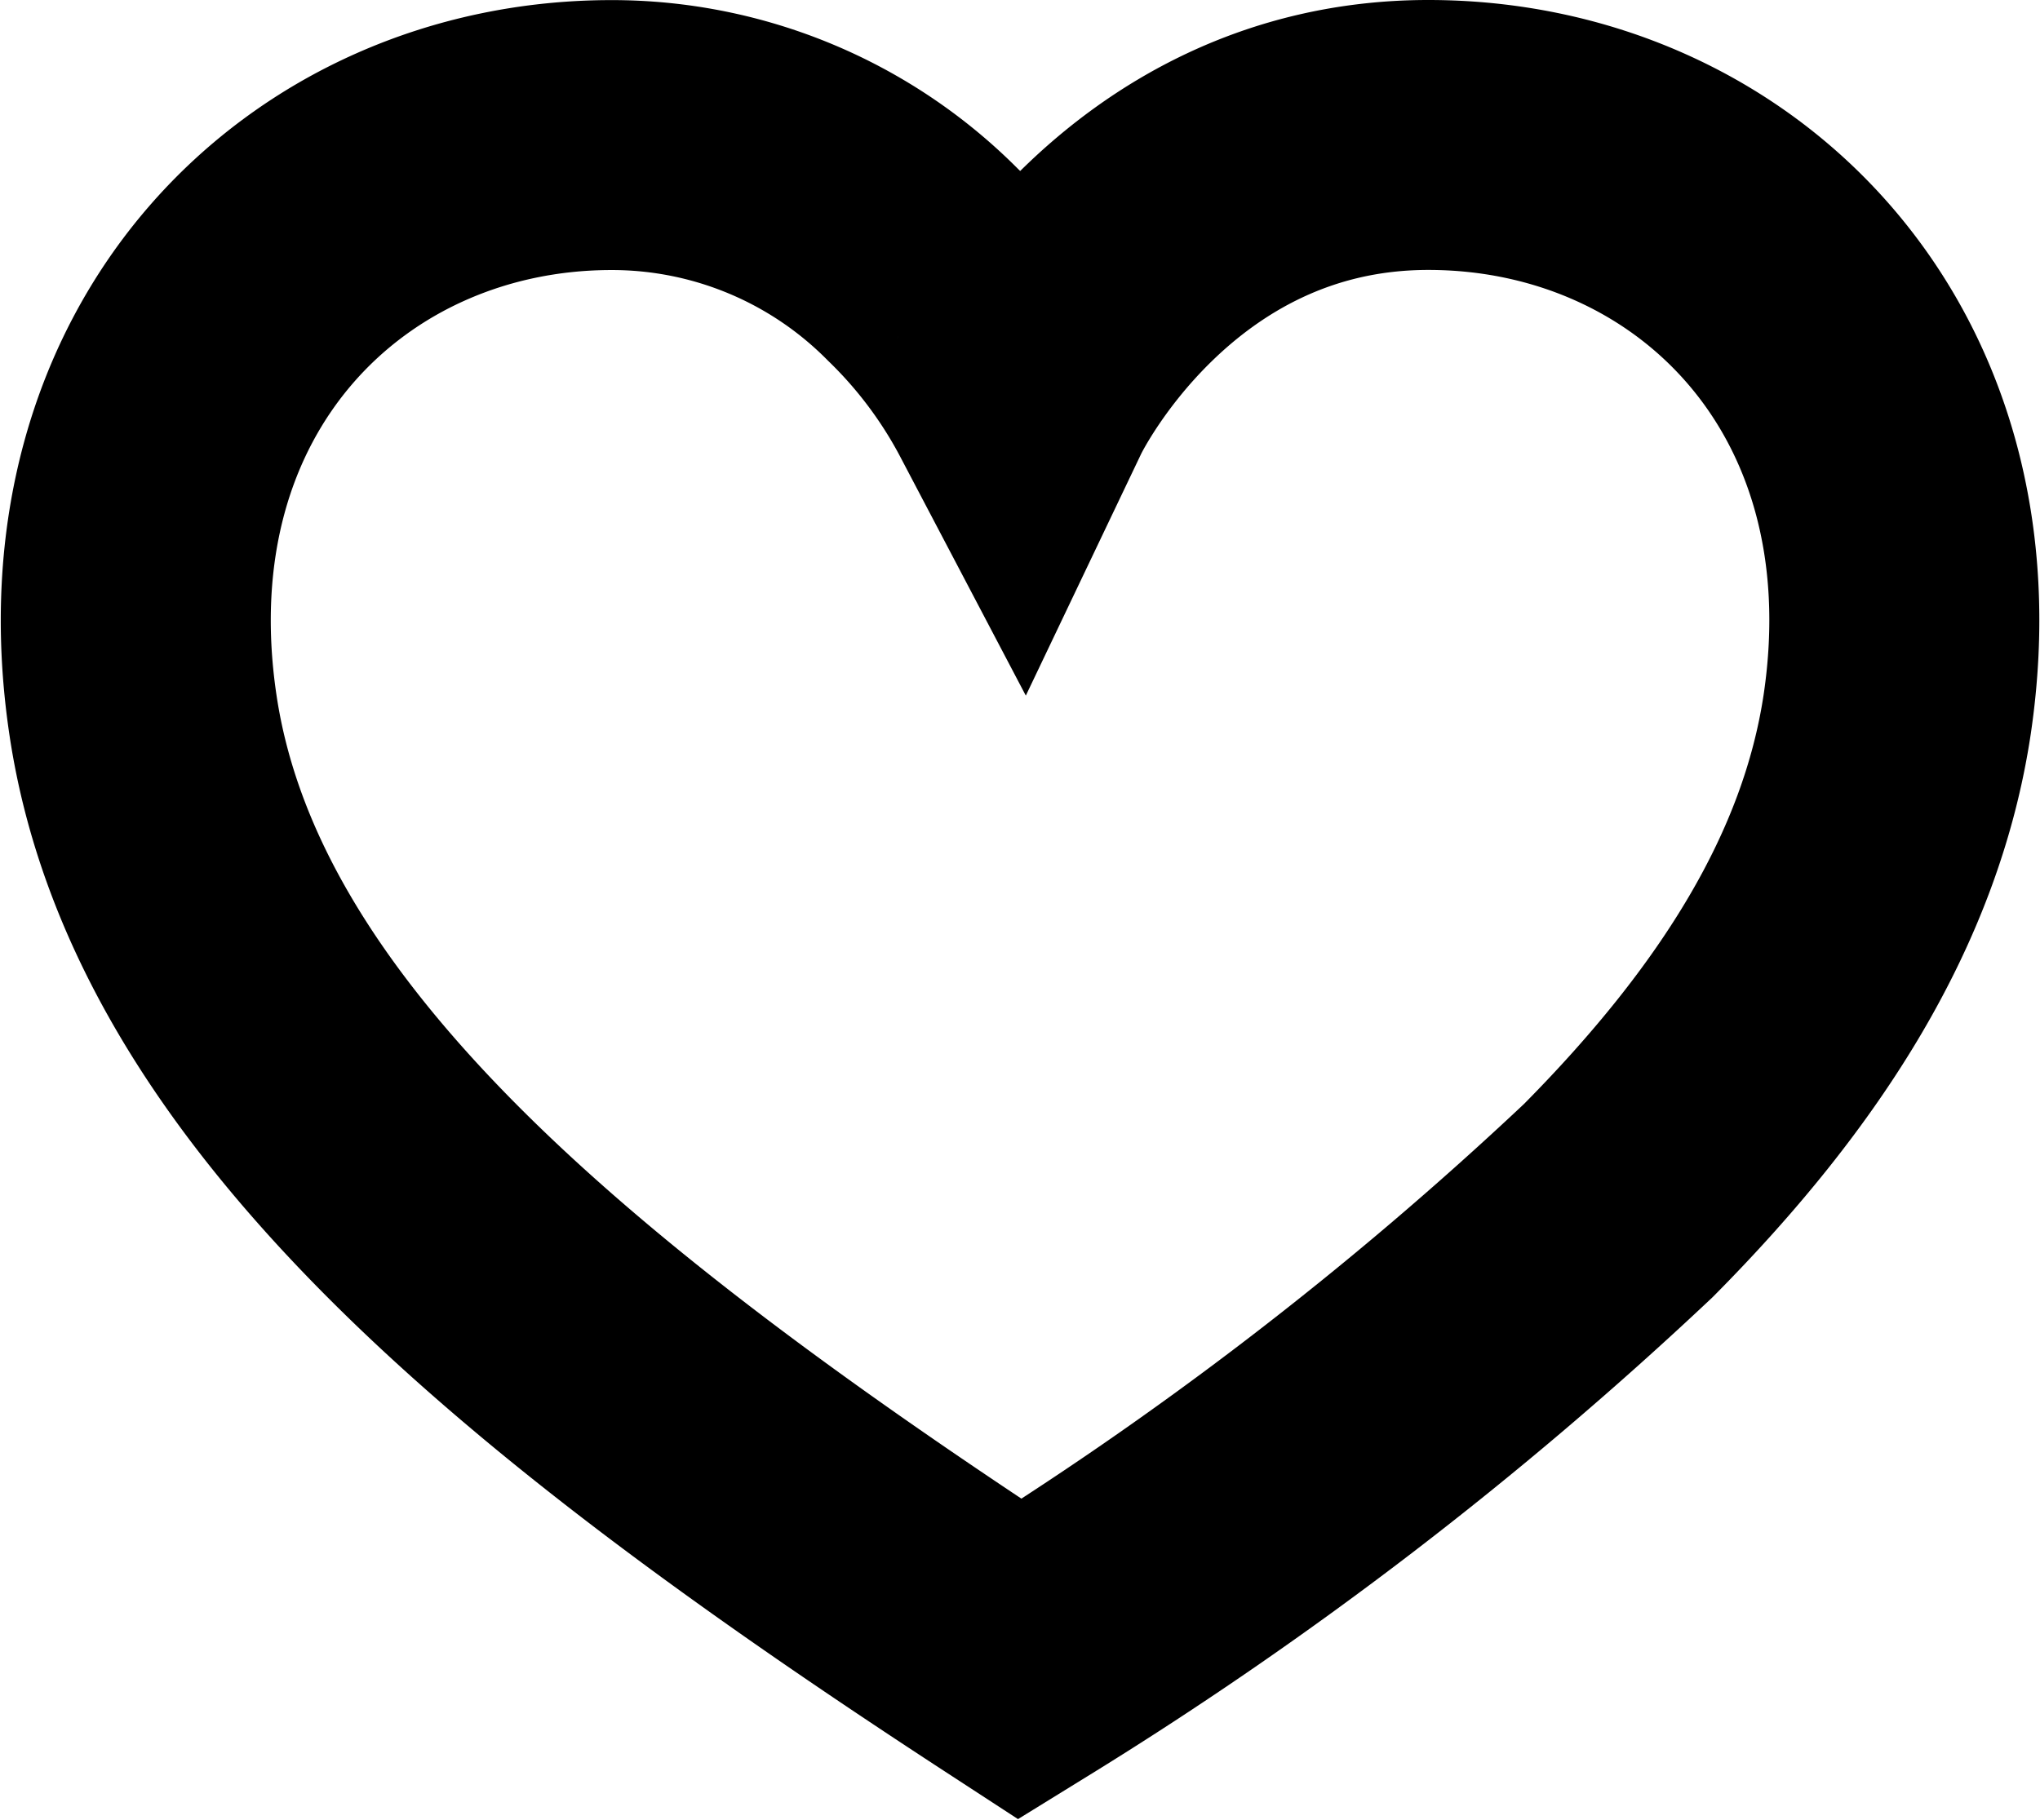 <svg xmlns="http://www.w3.org/2000/svg" width="40.527" height="36.17" viewBox="0 0 40.527 36.17">
  <path id="Path_391" data-name="Path 391" d="M28.361,2.682c-5.654,0-8.113,5.155-8.113,5.155A10.2,10.2,0,0,0,18.32,5.26a8.7,8.7,0,0,0-6.186-2.576C6.478,2.684,1.8,7.3,2.824,14.2s7.934,12.589,17.424,18.773a74.008,74.008,0,0,0,11.887-9.116c3.041-3.067,5.021-6.207,5.54-9.662C38.7,7.293,34.018,2.682,28.361,2.682Z" transform="translate(0.015)" fill="none" stroke="#000" stroke-miterlimit="10" stroke-width="5.364"/>
</svg>
